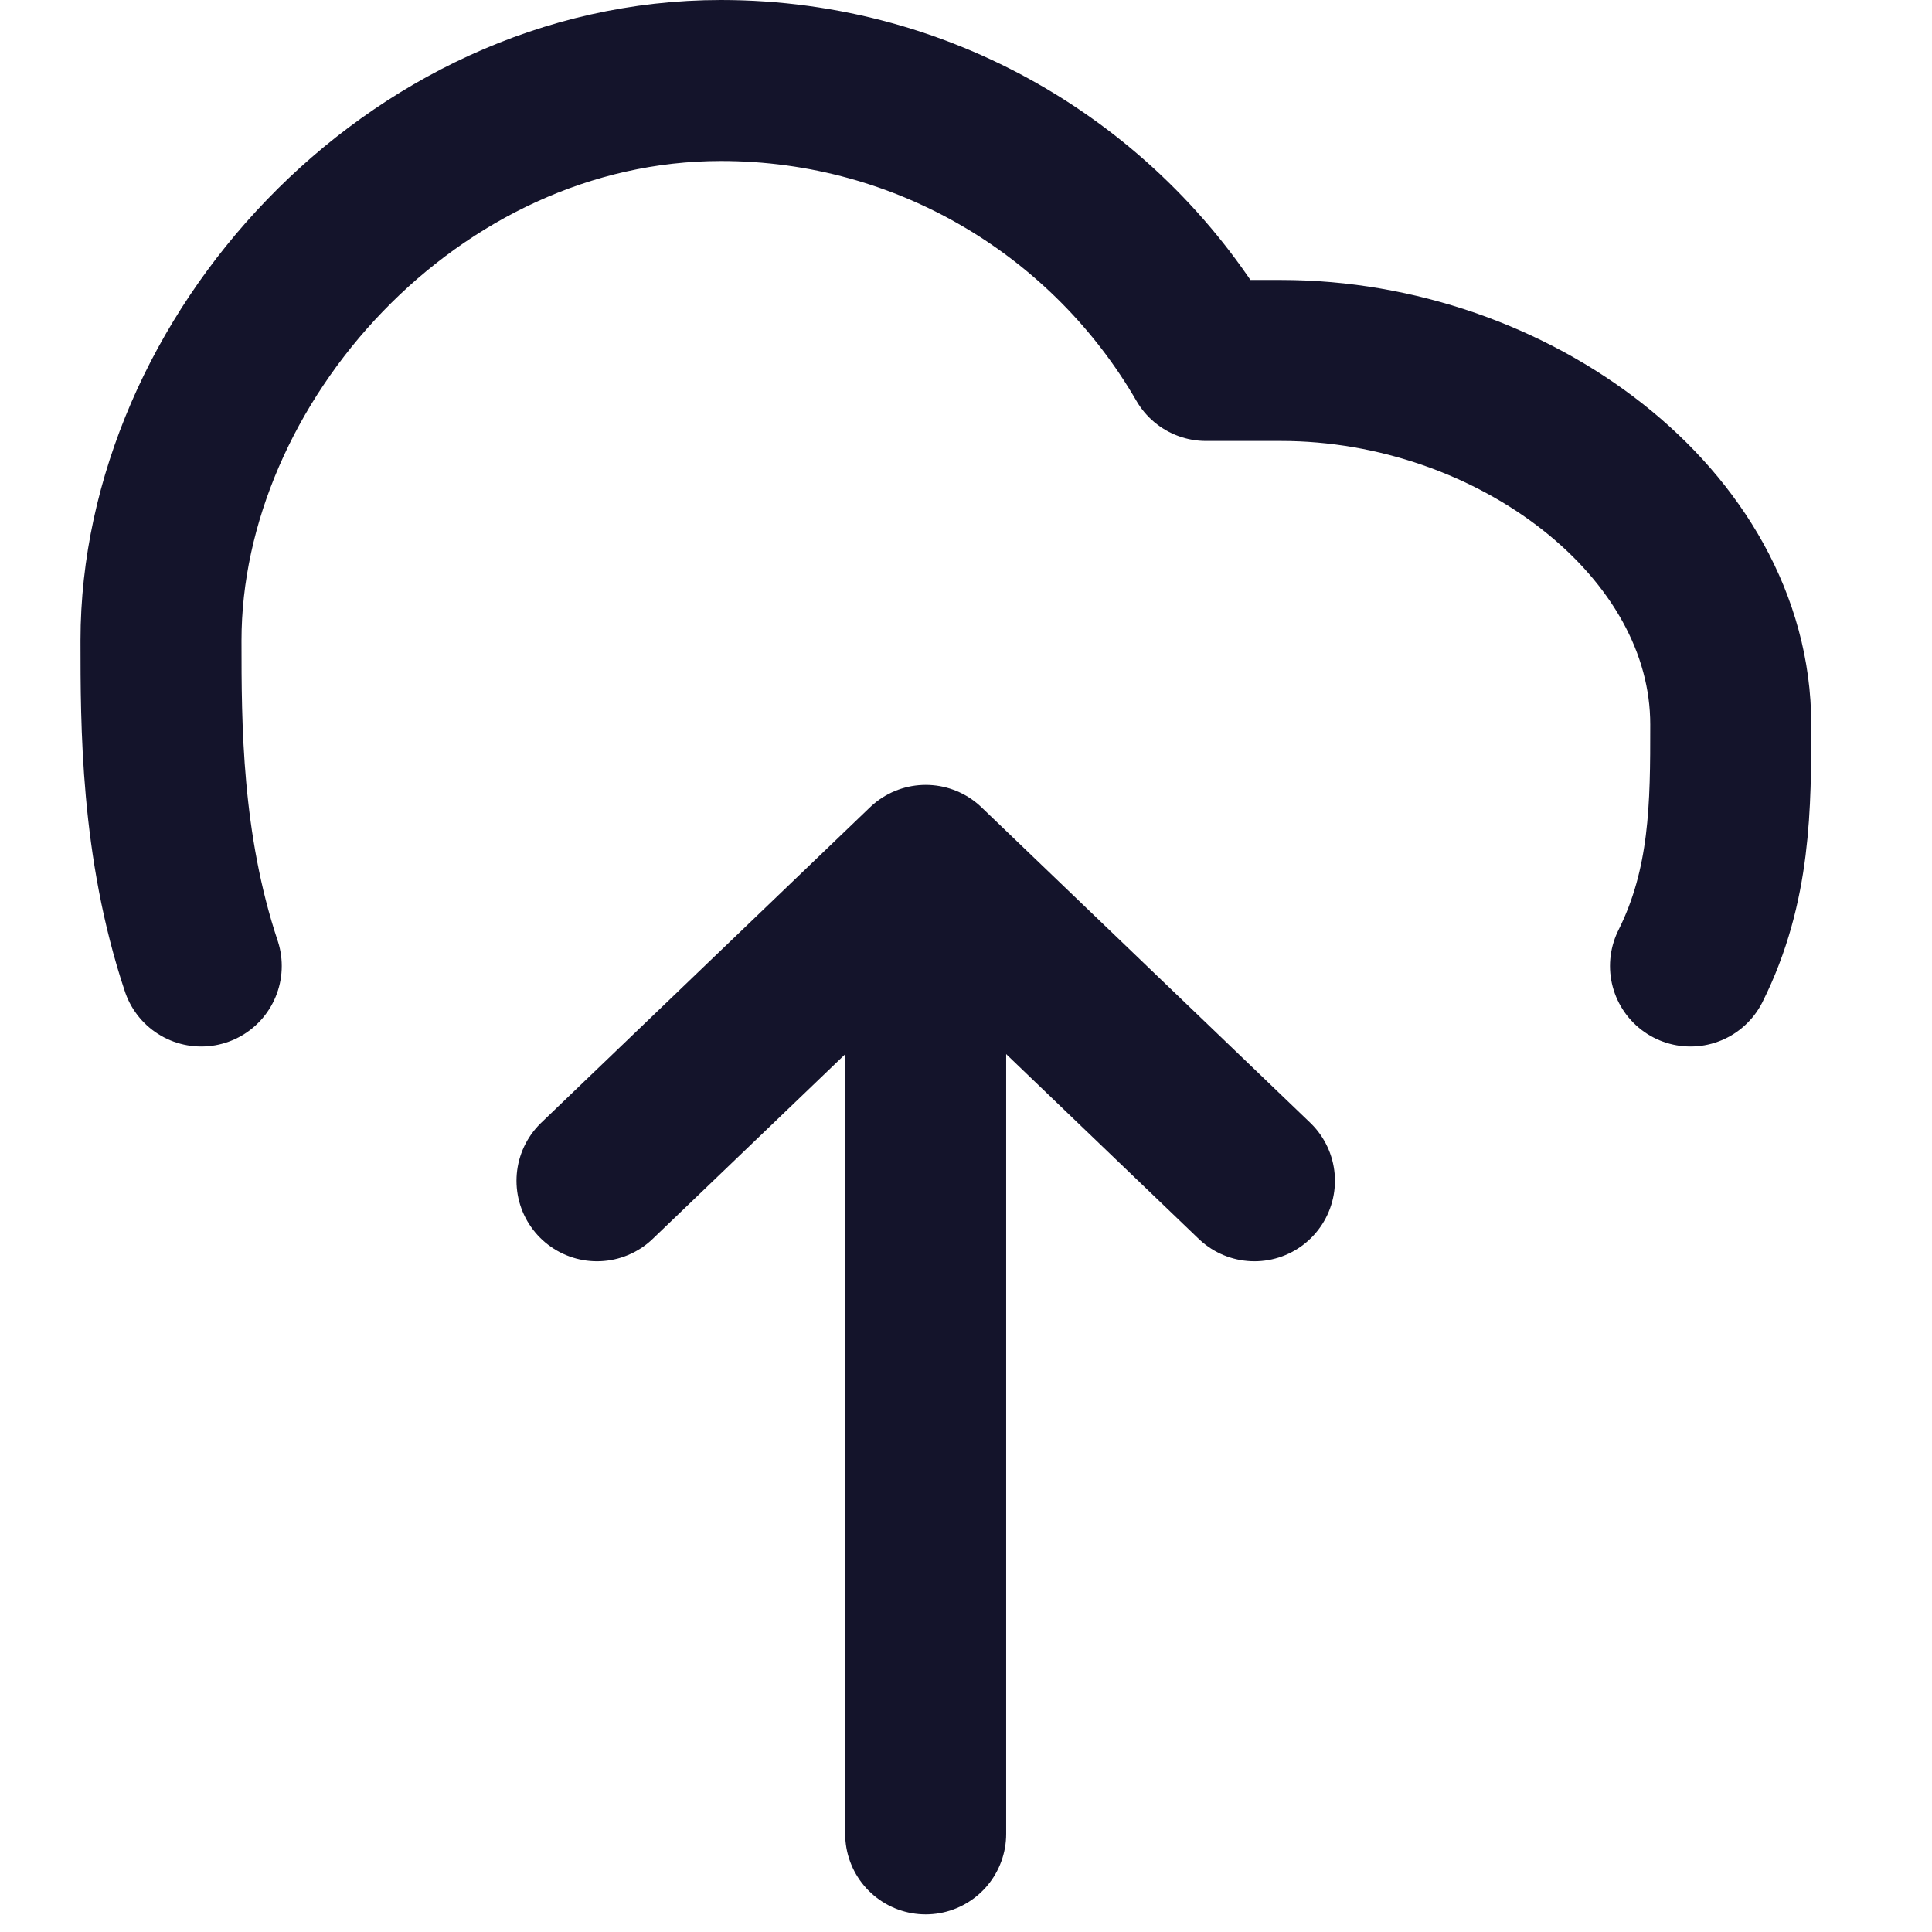 <svg width="24" height="24" viewBox="0 0 24 24" fill="none" xmlns="http://www.w3.org/2000/svg">
<path d="M2.5 12C2 10.5 2 9 2 7.956C2 4.478 5.114 1 8.956 1C11.531 1 13.779 2.399 14.982 4.478H15.913C18.794 4.478 21.5 6.5 21.5 9C21.5 10 21.5 11 21 12" stroke="#14142B" stroke-width="2" stroke-linecap="round" stroke-linejoin="round"/>
<path d="M15.583 14.668L11.5 10.75L7.416 14.668" stroke="#14142B" stroke-width="2" stroke-linecap="round" stroke-linejoin="round"/>
<path d="M11.499 11.781V22.781" stroke="#14142B" stroke-width="2" stroke-linecap="round"/>
</svg>
